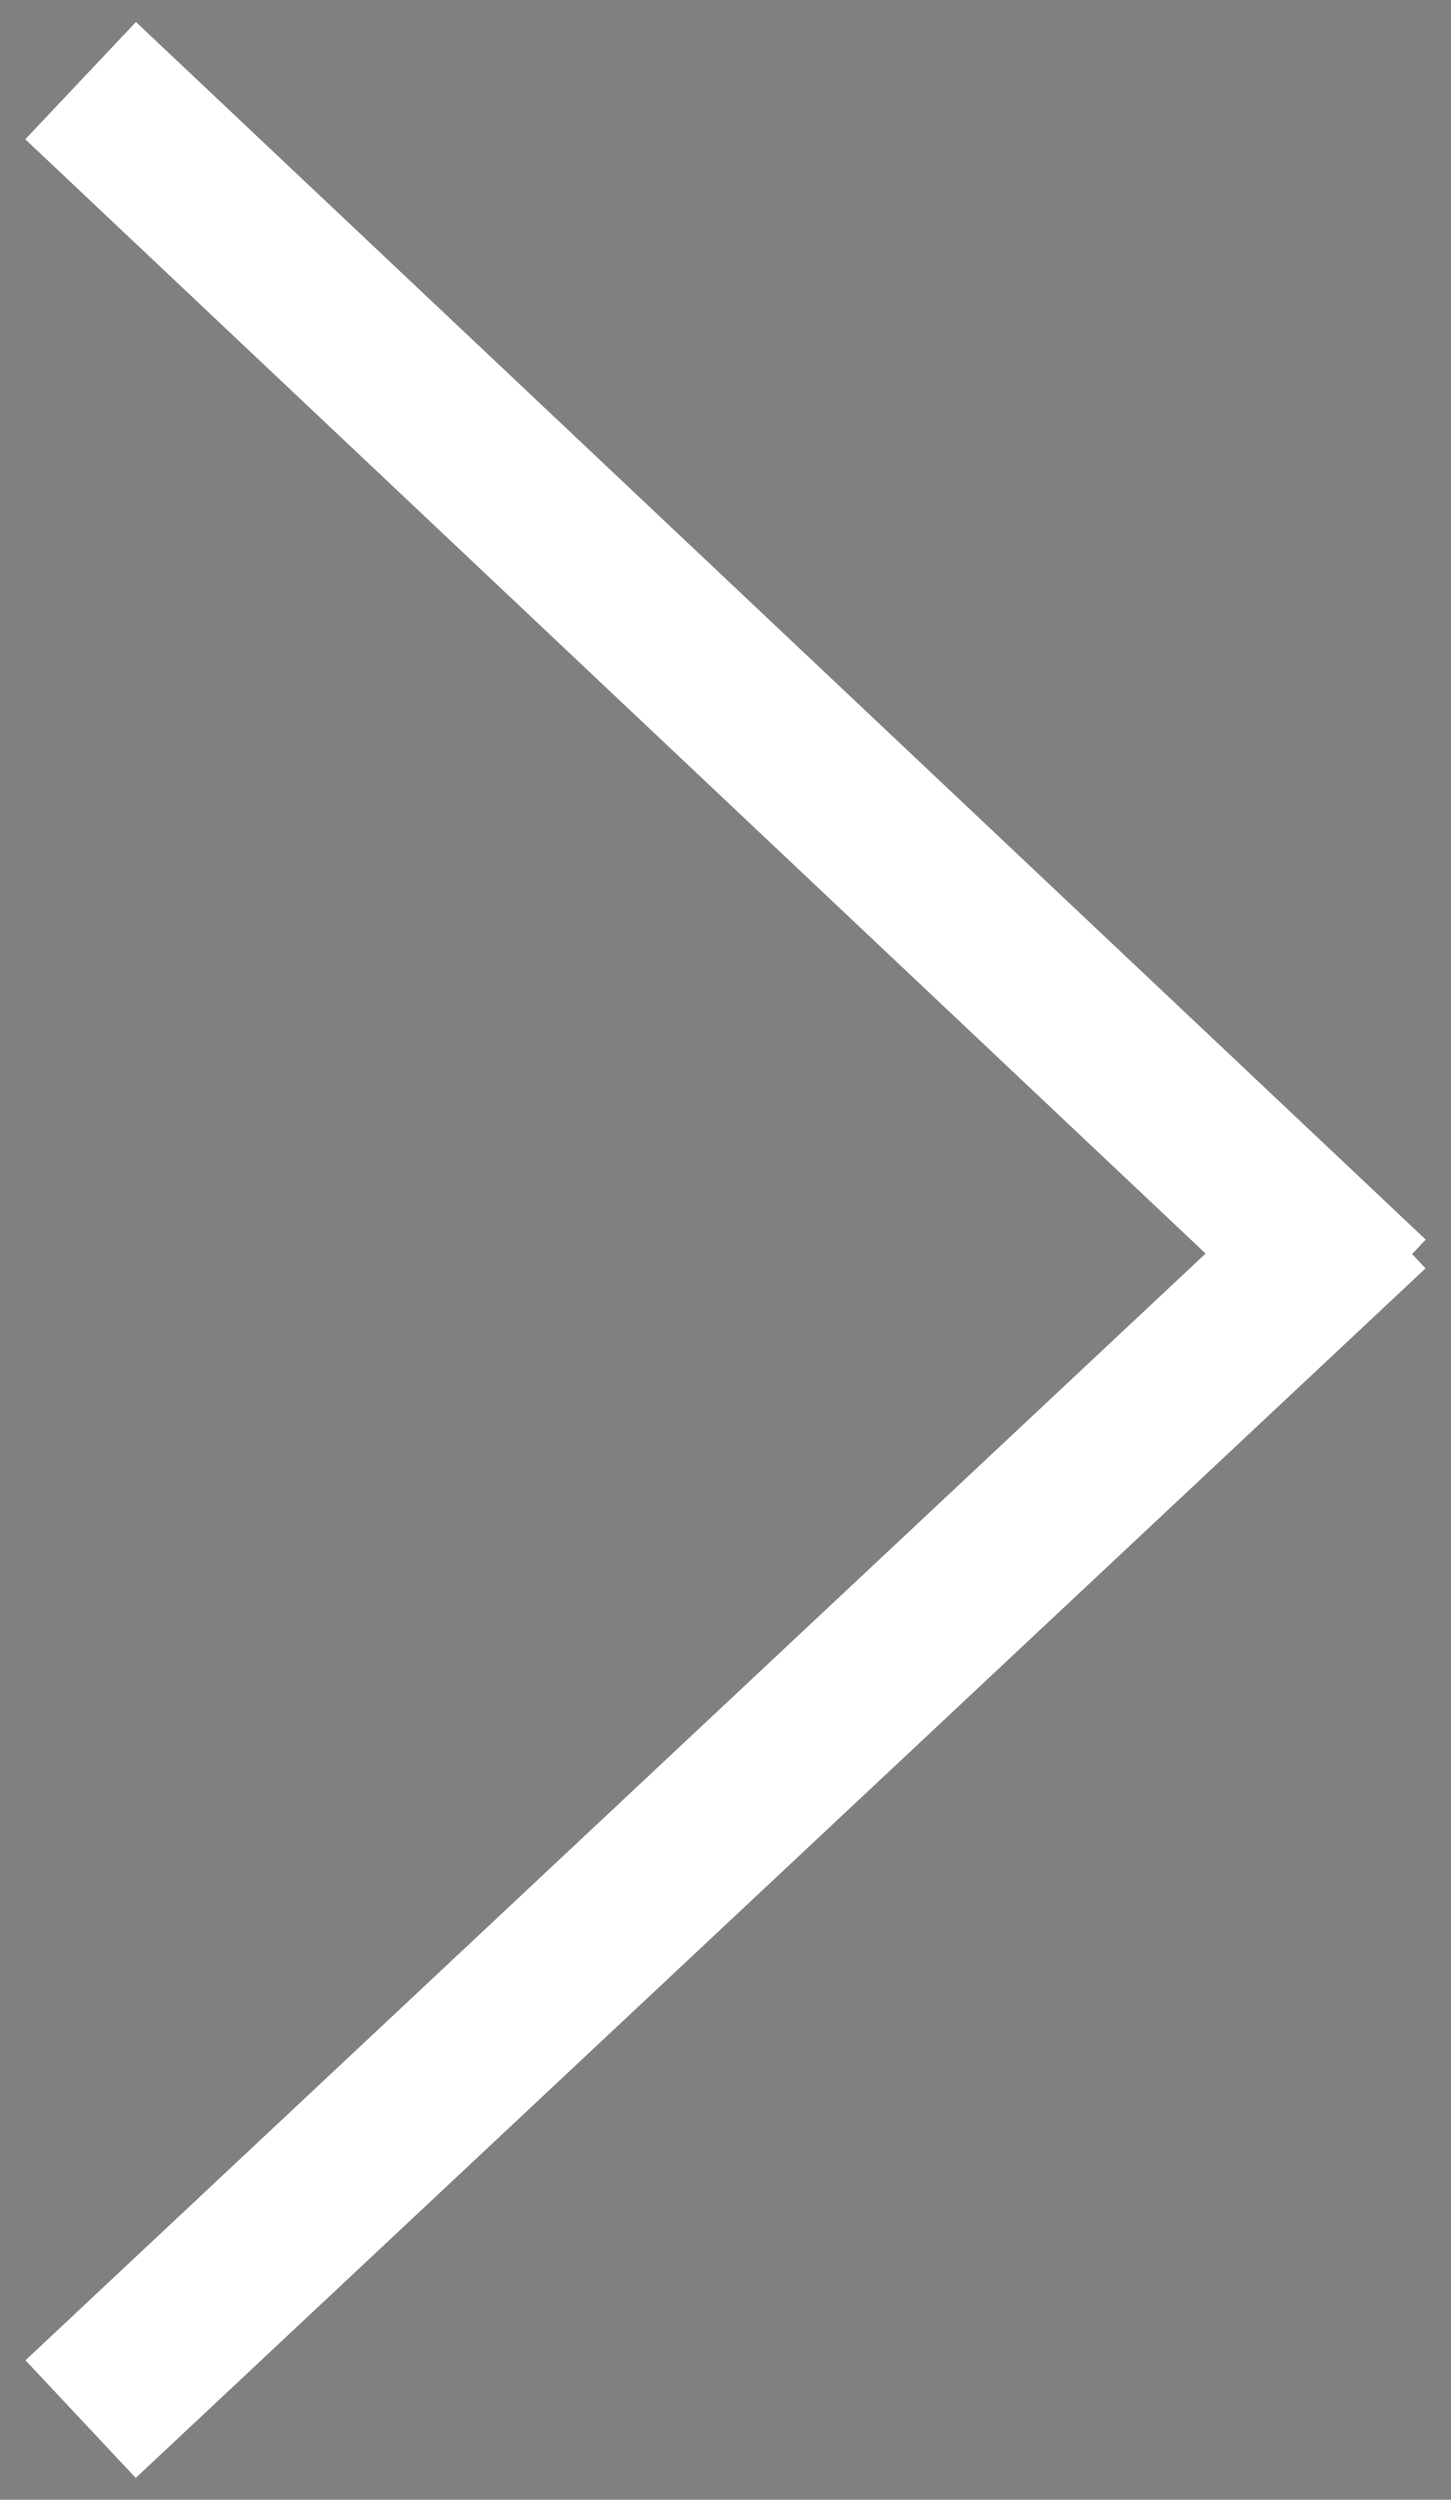 <svg viewBox="0 0 180 310" class="H2zyUs" tabindex="0" role="button" xmlns="http://www.w3.org/2000/svg"  aria-label="next"><rect x="0" y="0" width="180" height="310" fill="#808080" stroke="none"/><path d="M10 10 L170 161 M170 150 L10 300" stroke="#fff" stroke-width="20"></path></svg>

